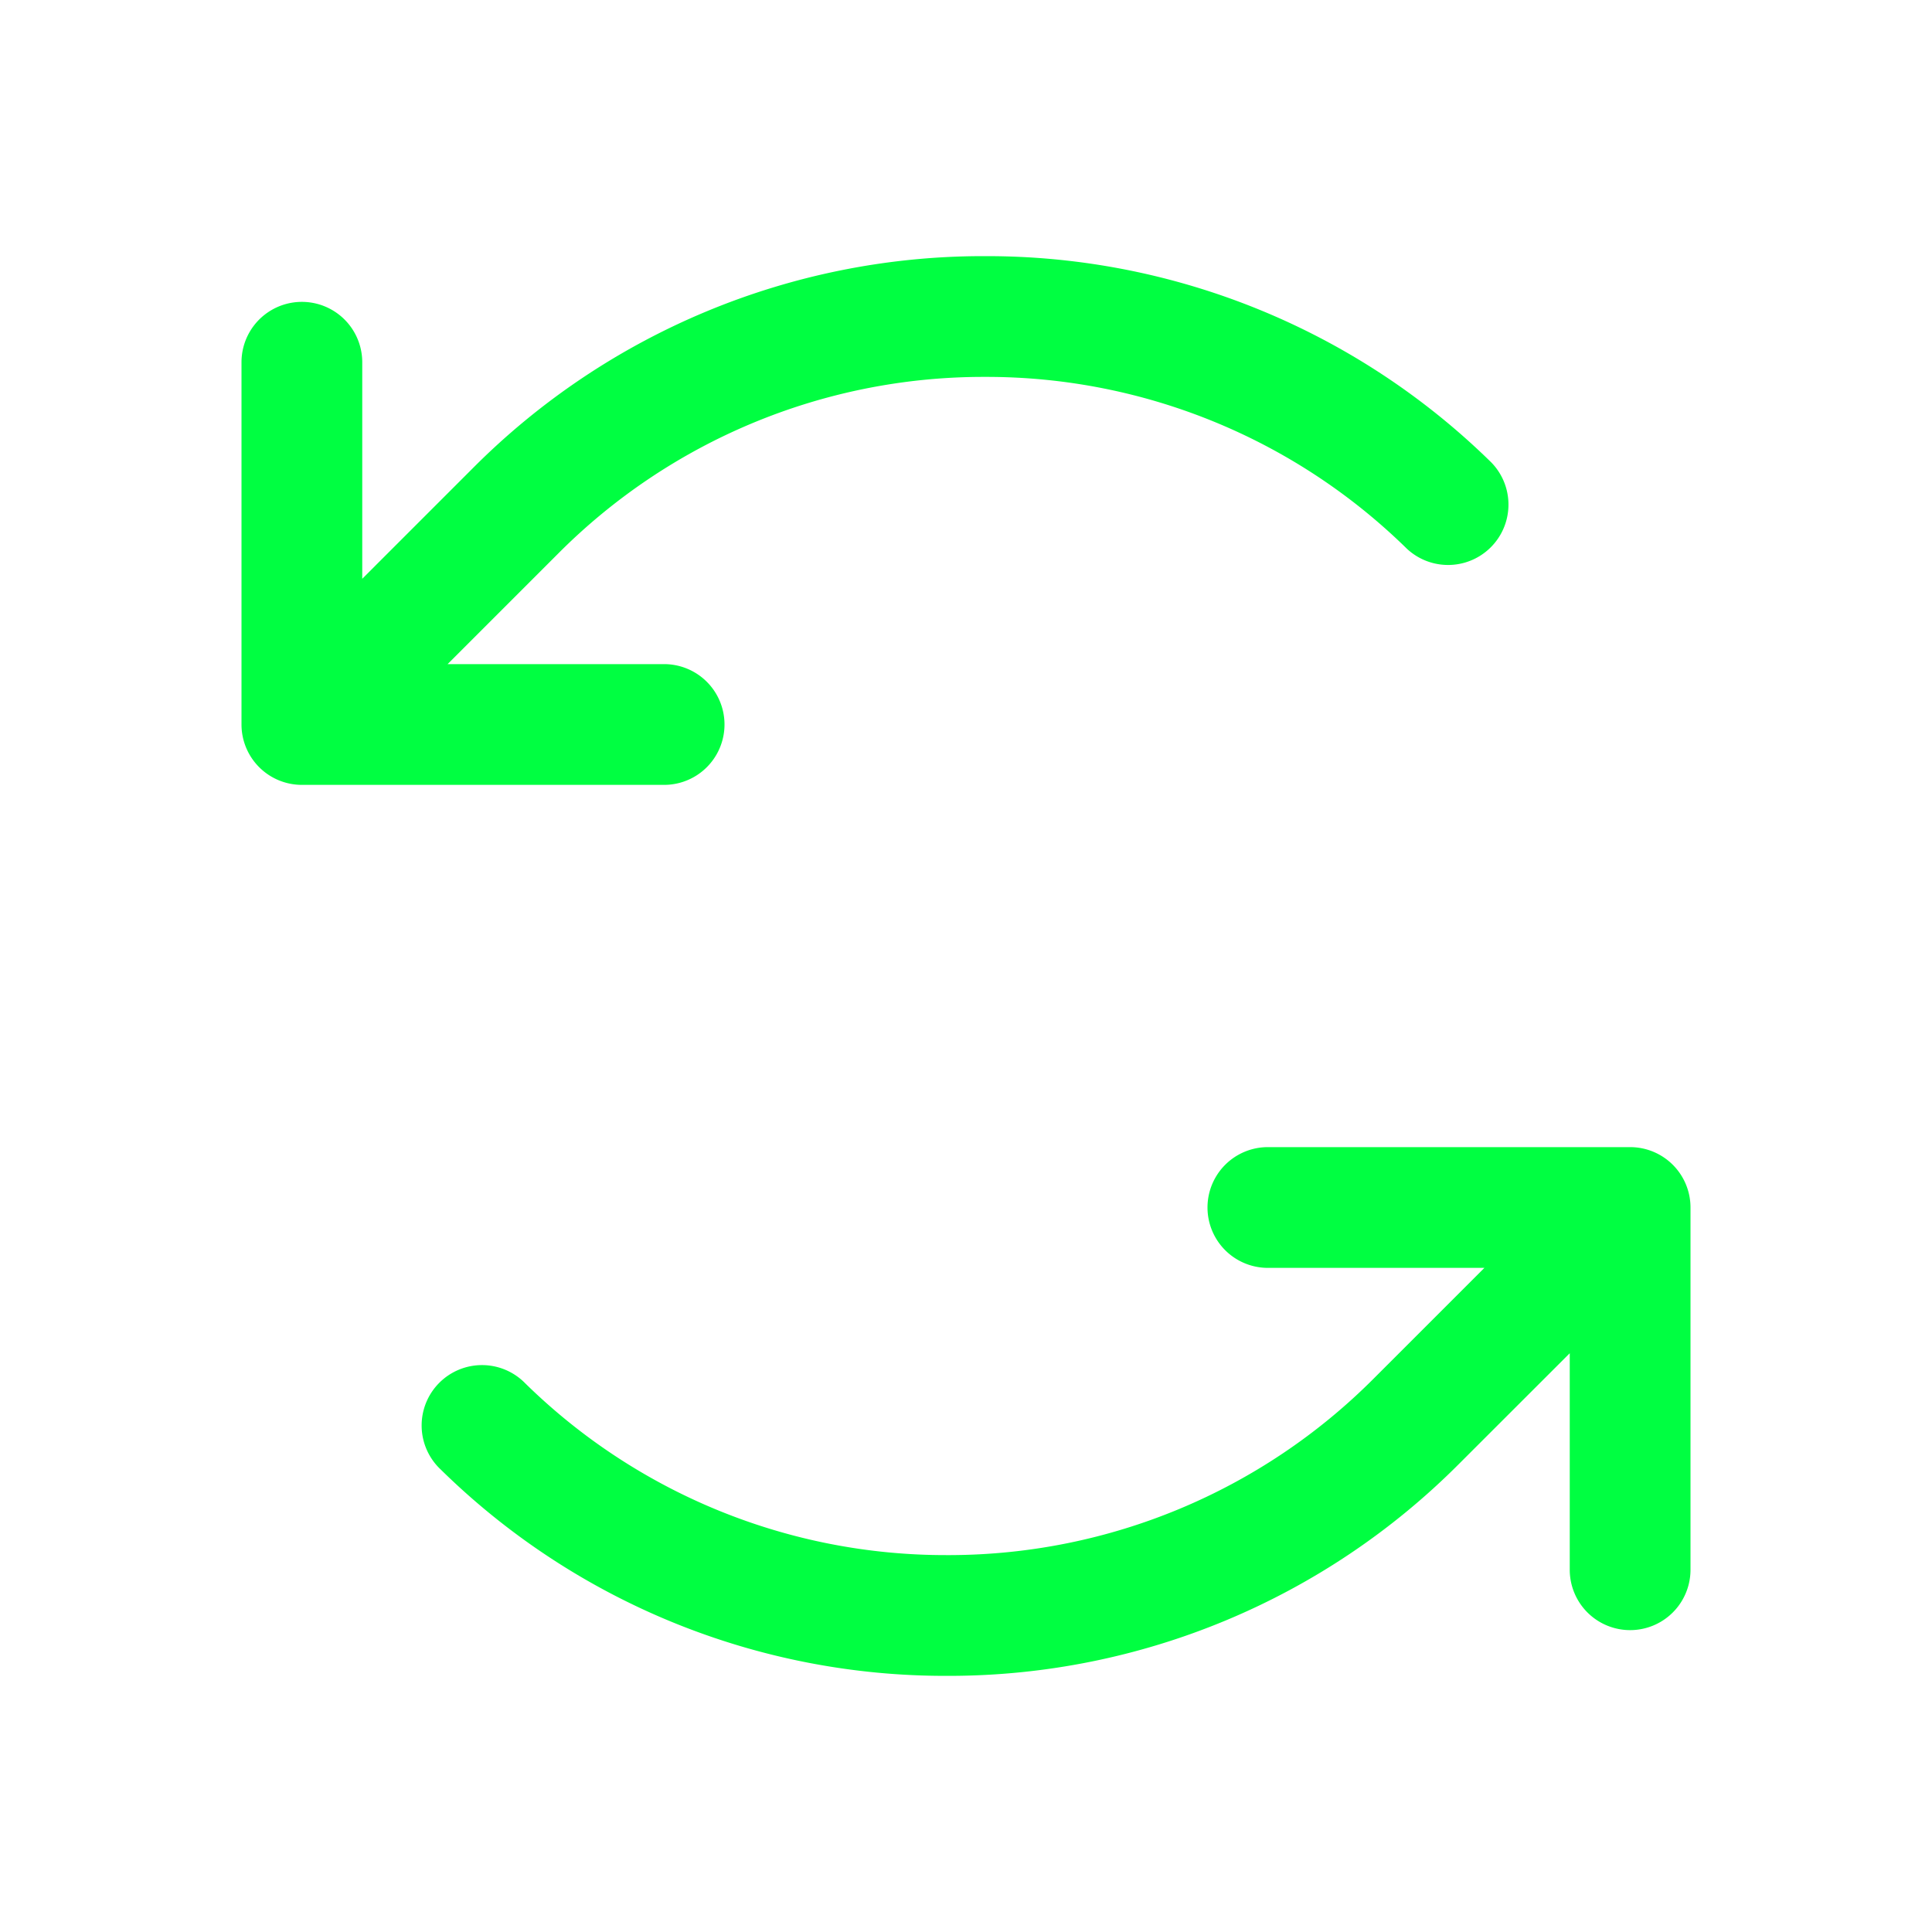<svg xmlns="http://www.w3.org/2000/svg" width="48" height="48" viewBox="0 0 256 256"><path fill="#00FF41" d="M88 104H40a8 8 0 0 1-8-8V48a8 8 0 0 1 16 0v28.69l14.63-14.63A95.43 95.43 0 0 1 130 33.94h.53a95.36 95.36 0 0 1 67.07 27.33a8 8 0 0 1-11.18 11.44a79.52 79.52 0 0 0-55.89-22.77h-.45a79.56 79.56 0 0 0-56.14 23.43L59.31 88H88a8 8 0 0 1 0 16m128 48h-48a8 8 0 0 0 0 16h28.69l-14.63 14.63a79.56 79.56 0 0 1-56.13 23.43h-.45a79.52 79.52 0 0 1-55.89-22.77a8 8 0 1 0-11.18 11.44a95.36 95.36 0 0 0 67.07 27.33h.52a95.43 95.43 0 0 0 67.36-28.12L208 179.31V208a8 8 0 0 0 16 0v-48a8 8 0 0 0-8-8"/></svg>